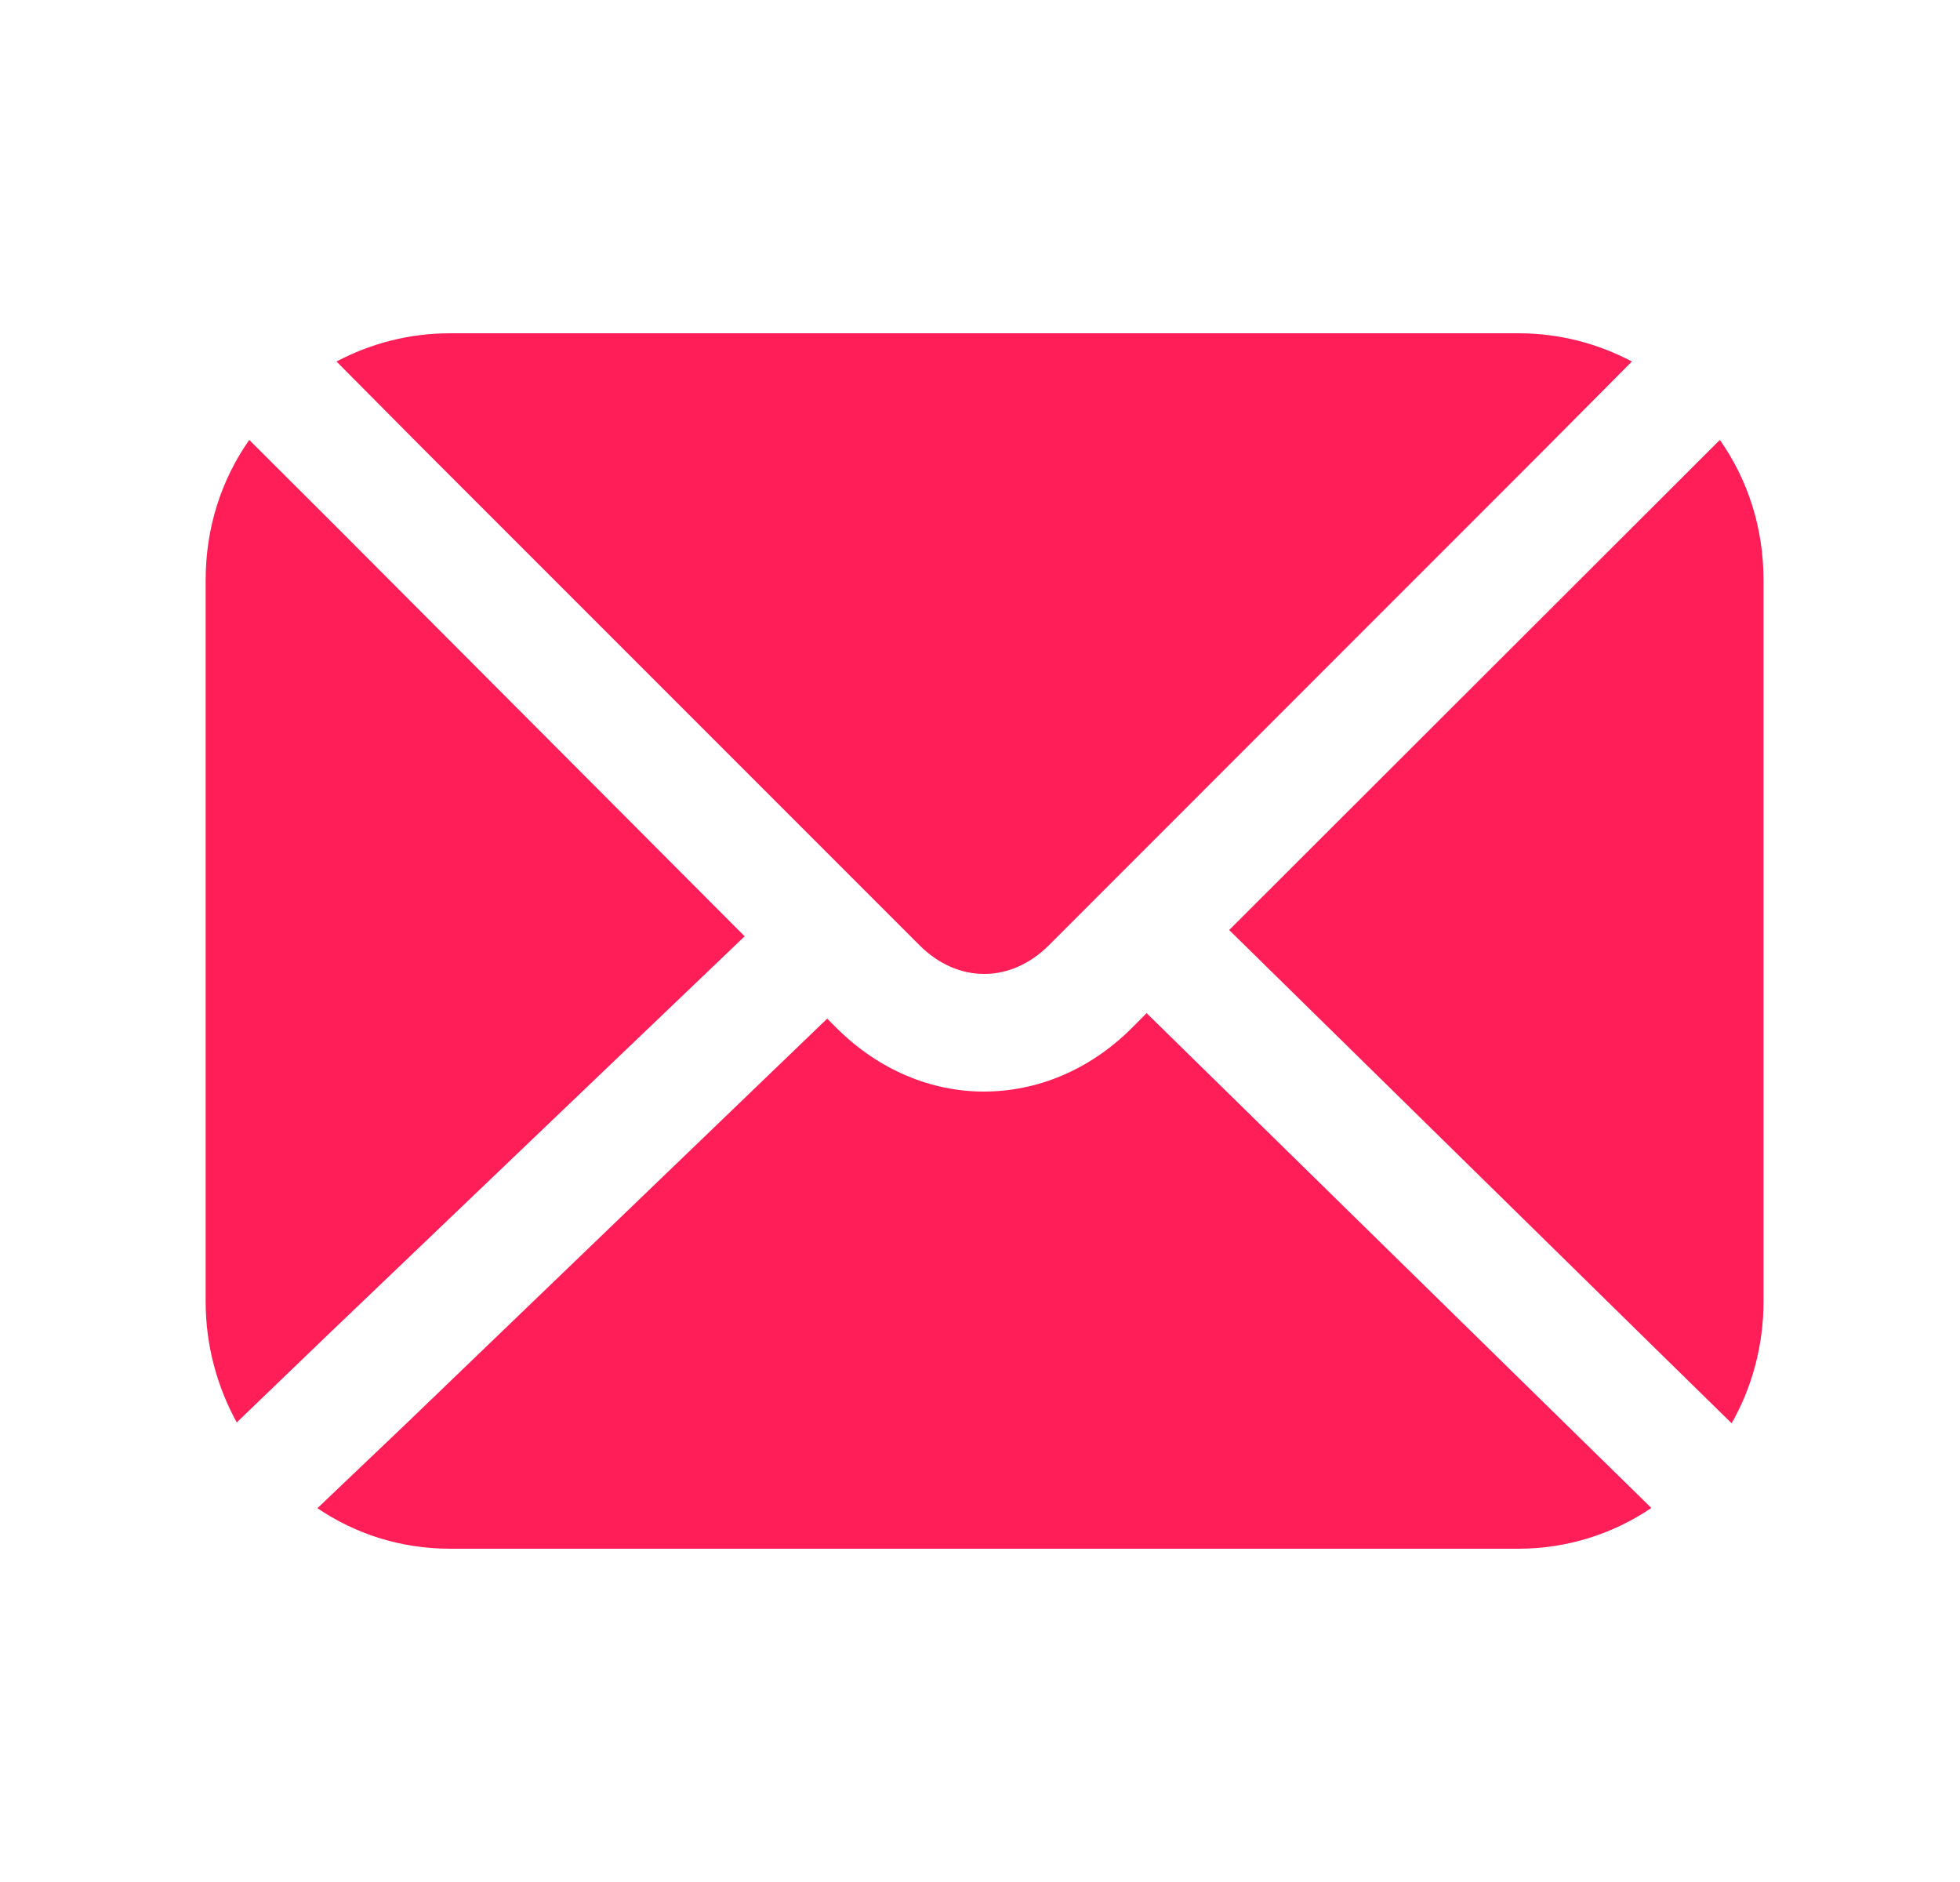 <svg width="25" height="24" viewBox="0 0 25 24" fill="none" xmlns="http://www.w3.org/2000/svg">
<path d="M11.734 12.06C12.22 12.54 12.886 12.54 13.373 12.06L19.652 5.78L20.815 4.61C20.378 4.38 19.891 4.25 19.364 4.25H5.743C5.216 4.25 4.729 4.38 4.292 4.61L5.454 5.78L11.734 12.06Z" fill="#FF1E57"/>
<path d="M9.498 11.94L4.272 6.7L3.179 5.61C2.822 6.12 2.623 6.73 2.623 7.4V16.6C2.623 17.16 2.772 17.69 3.02 18.14C3.03 18.13 3.03 18.13 3.04 18.12L4.173 17.03L9.498 11.94Z" fill="#FF1E57"/>
<path d="M14.625 12.92L14.426 13.12C13.89 13.65 13.224 13.92 12.548 13.92C11.883 13.92 11.217 13.65 10.681 13.12L10.551 12.99L5.186 18.15L4.073 19.21C4.064 19.22 4.054 19.23 4.044 19.23C4.53 19.56 5.107 19.75 5.743 19.75H19.364C19.99 19.75 20.576 19.56 21.063 19.23L19.95 18.14L14.625 12.92Z" fill="#FF1E57"/>
<path d="M21.937 5.61L20.845 6.7L15.678 11.86L20.944 17.03L22.087 18.15C22.345 17.7 22.494 17.16 22.494 16.6V7.4C22.494 6.73 22.295 6.12 21.937 5.61Z" fill="#FF1E57"/>
</svg>
